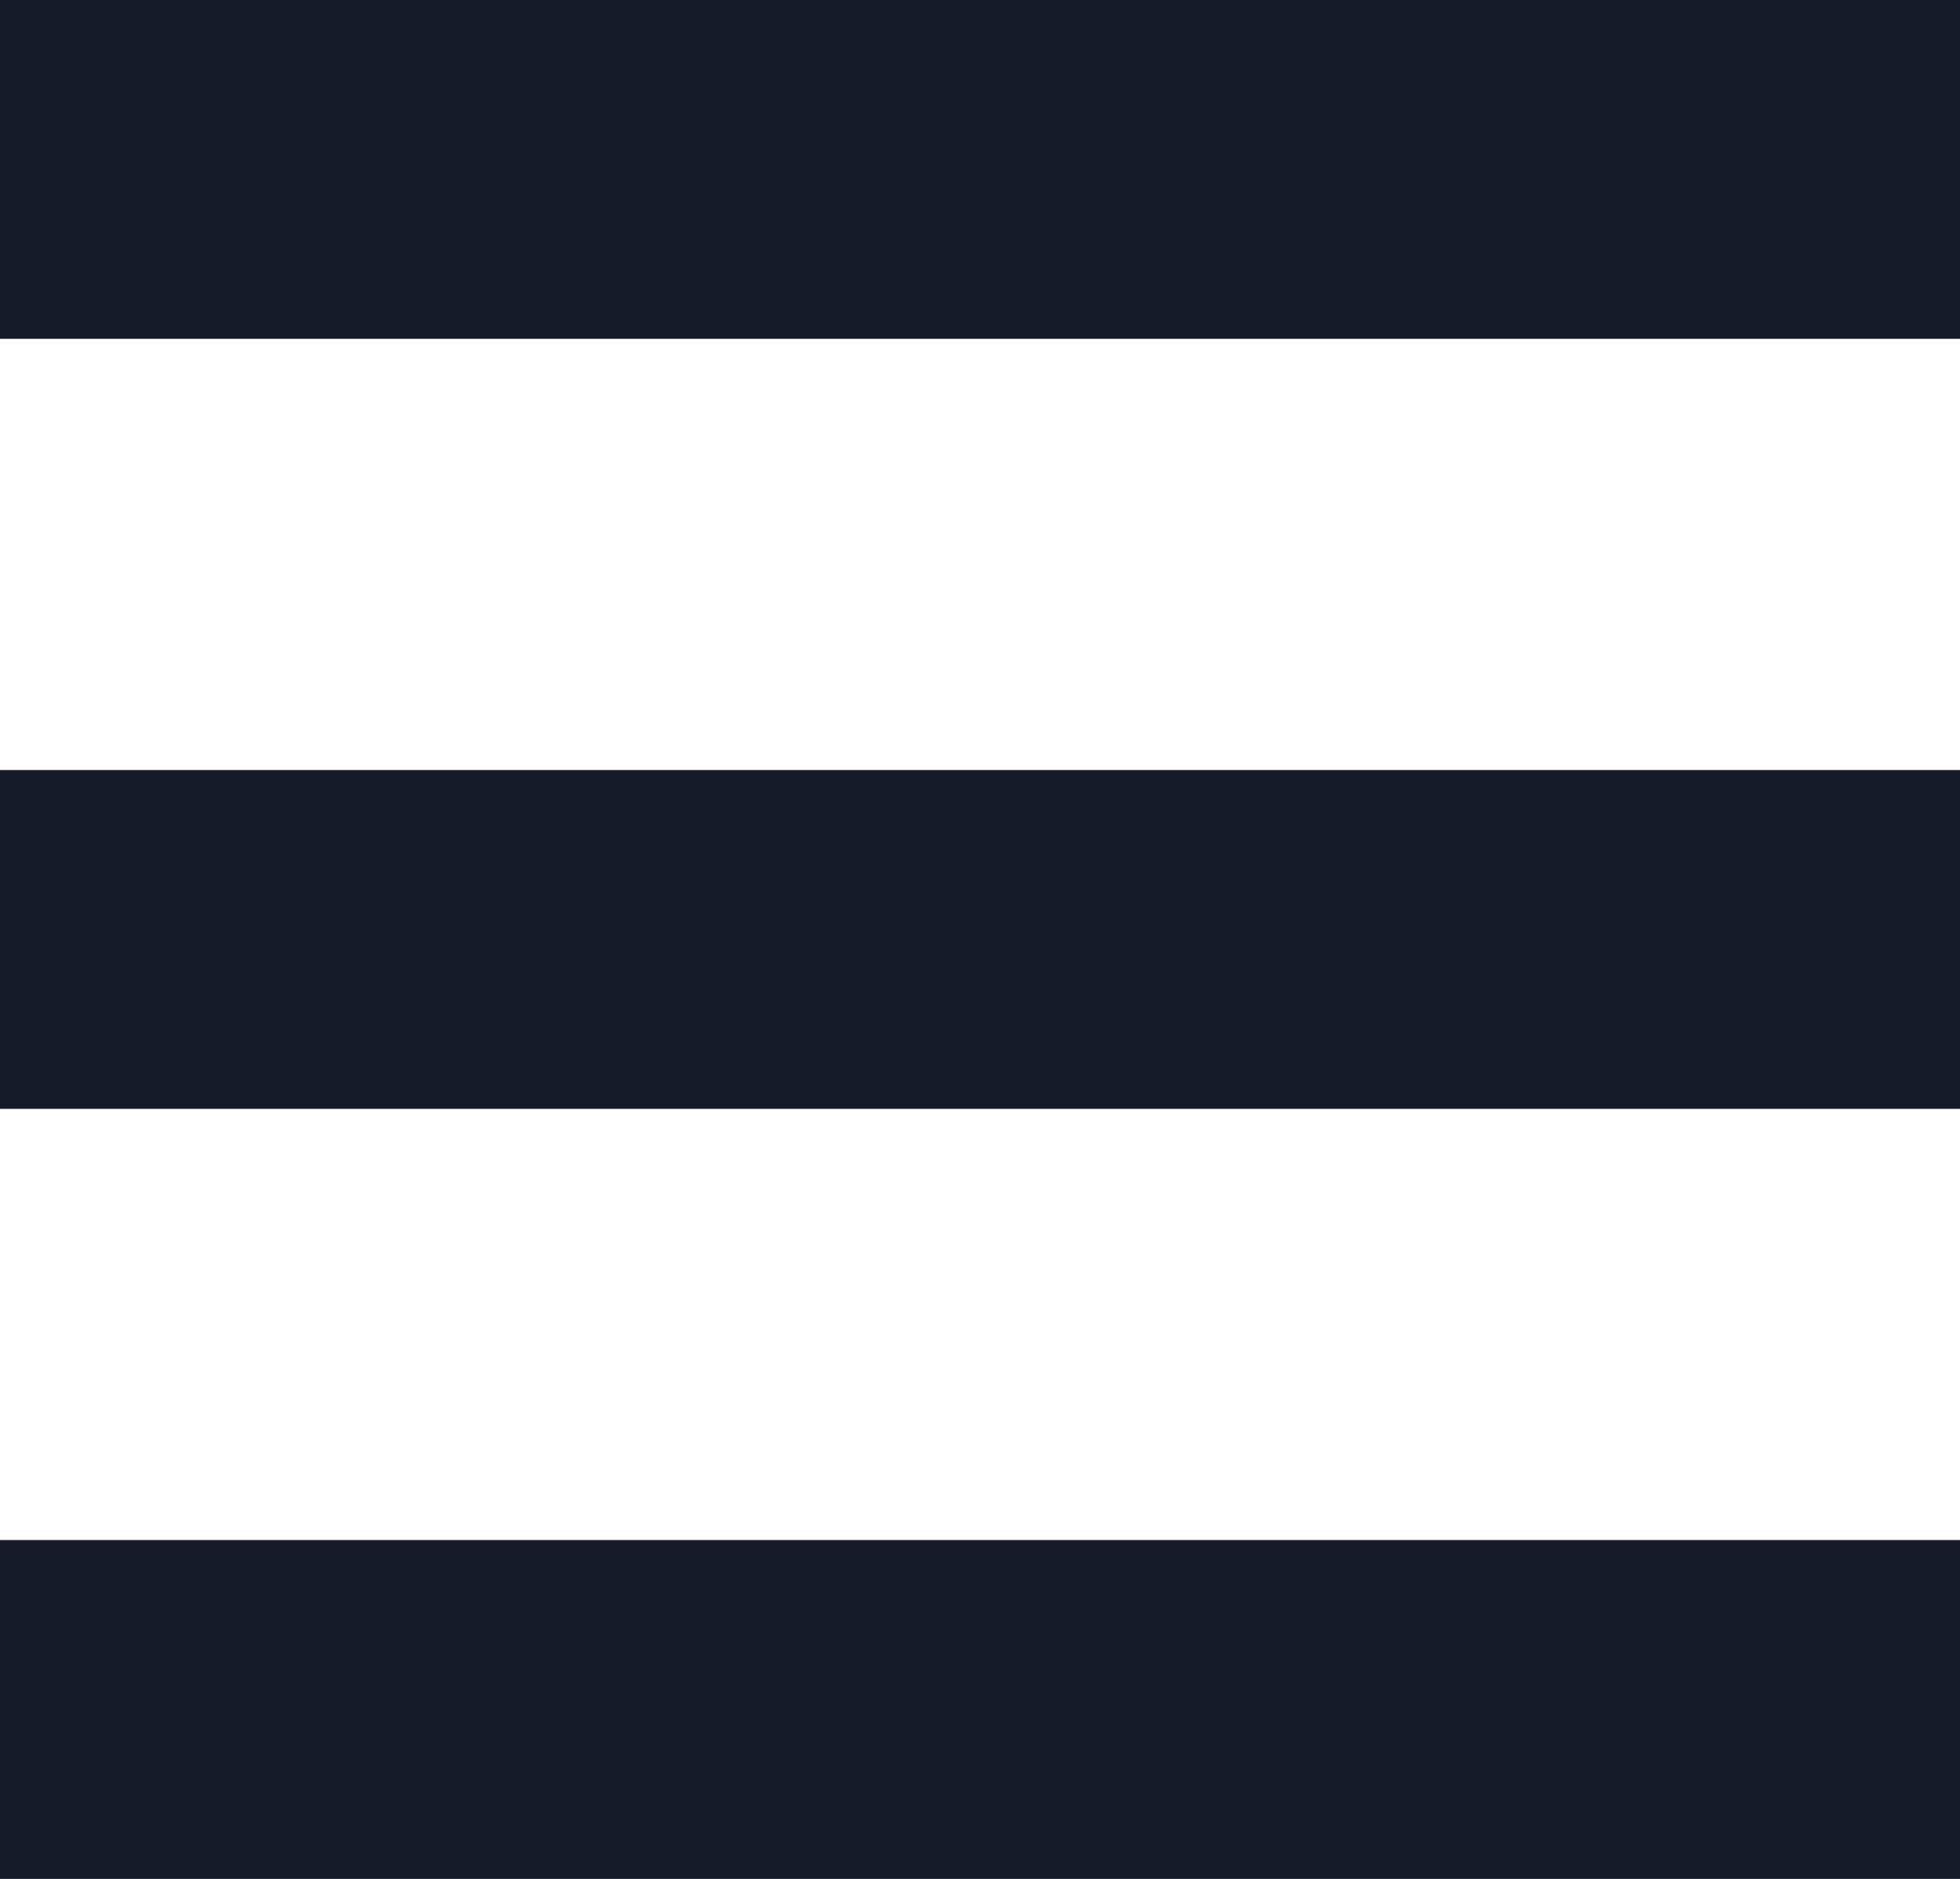 <svg version="1.0" id="Layer_1" xmlns="http://www.w3.org/2000/svg" xmlns:xlink="http://www.w3.org/1999/xlink" x="0px" y="0px" width="22.928px" height="21.982px" viewBox="0 0 22.928 21.982" enable-background="new 0 0 22.928 21.982" xml:space="preserve">
  <g>
    <rect fill="#151b28" width="22.928" height="3.964"/>
    <rect fill="#151b28" y="9.009" width="22.928" height="3.964"/>
    <rect fill="#151b28" y="18.018" width="22.928" height="3.964"/>
  </g>
</svg>
